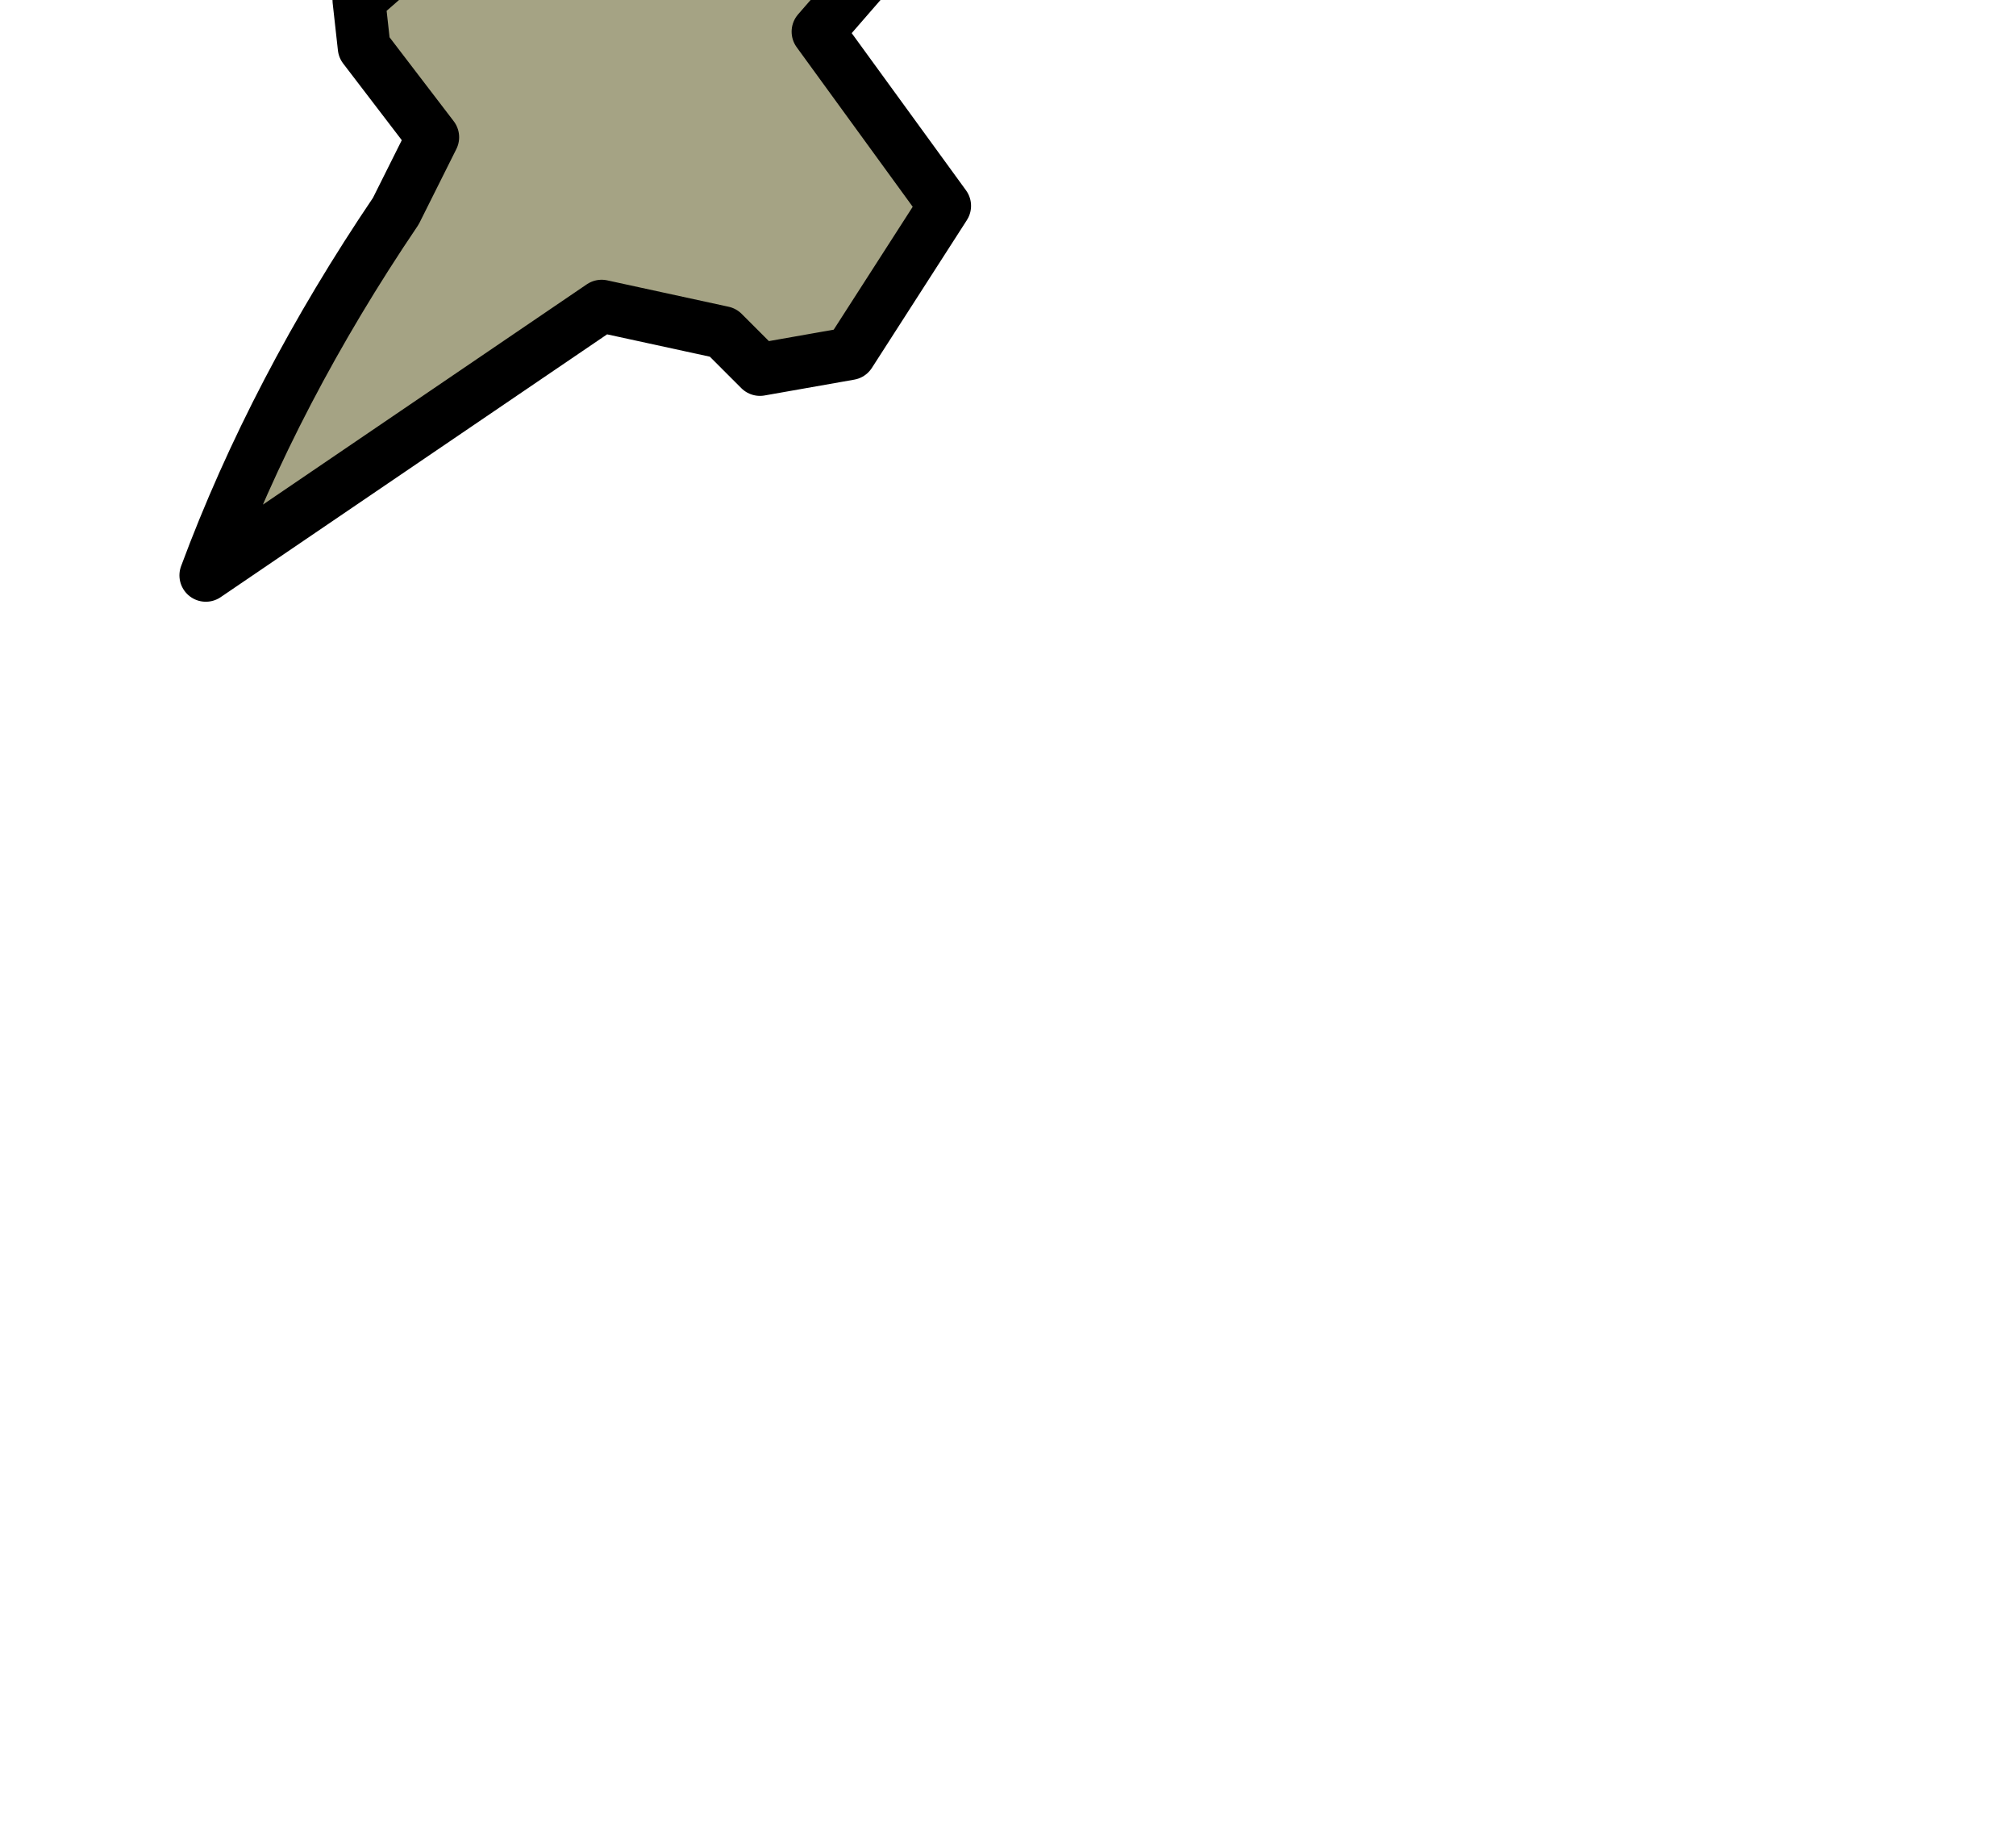 <?xml version="1.0" encoding="UTF-8" standalone="no"?>
<svg xmlns:xlink="http://www.w3.org/1999/xlink" height="17.3px" width="19.1px" xmlns="http://www.w3.org/2000/svg">
  <g transform="matrix(1.0, 0.0, 0.0, 1.0, 0.0, 0.0)">
    <path d="M0.4 -11.75 Q-1.15 -9.9 -3.35 -8.5 L-3.3 -8.2 -2.75 -7.1 -3.3 -5.85 -6.0 -6.45 -8.55 -3.85 -7.25 -7.15 -9.2 -8.65 -8.35 -9.65 -7.05 -9.9 -6.3 -9.35 Q-3.75 -9.35 -1.5 -10.9 -0.65 -11.65 0.25 -11.85 L0.4 -11.75 M3.9 -1.85 L3.2 -1.5 1.65 -2.85 1.2 -2.9 Q0.0 -1.3 -1.7 -0.1 -1.6 -1.6 -0.5 -3.25 -0.6 -4.0 -1.45 -4.35 L-2.1 -4.7 -2.35 -5.05 -1.6 -5.75 -0.7 -6.3 1.0 -5.3 5.5 -7.55 3.3 -5.55 2.7 -4.8 4.15 -3.0 3.9 -1.85 M6.15 -0.75 Q7.95 -1.5 9.85 -2.65 10.2 -1.7 8.75 -0.85 L7.75 0.3 8.95 1.95 8.05 3.35 7.2 3.5 6.85 3.15 5.7 2.9 1.95 5.45 Q2.6 3.7 3.75 2.0 L4.1 1.3 3.45 0.45 3.4 0.0 5.35 -1.7 5.8 -1.1 6.15 -0.75" fill="#a5a384" fill-rule="evenodd" stroke="none"/>
    <path d="M0.4 -11.75 Q-1.15 -9.9 -3.35 -8.5 L-3.3 -8.2 -2.75 -7.1 -3.3 -5.85 -6.0 -6.45 -8.55 -3.85 -7.25 -7.15 -9.2 -8.65 -8.35 -9.65 -7.05 -9.9 -6.3 -9.35 Q-3.75 -9.35 -1.5 -10.9 -0.65 -11.65 0.25 -11.85 L0.4 -11.75 M3.9 -1.85 L3.2 -1.5 1.65 -2.85 1.2 -2.9 Q0.0 -1.3 -1.7 -0.1 -1.6 -1.6 -0.5 -3.25 -0.6 -4.0 -1.45 -4.35 L-2.1 -4.7 -2.35 -5.05 -1.6 -5.75 -0.7 -6.3 1.0 -5.3 5.5 -7.55 3.3 -5.55 2.7 -4.8 4.15 -3.0 3.9 -1.85 M6.15 -0.75 Q7.95 -1.5 9.85 -2.65 10.2 -1.7 8.75 -0.85 L7.75 0.3 8.95 1.95 8.05 3.35 7.2 3.5 6.85 3.15 5.7 2.9 1.95 5.45 Q2.6 3.7 3.75 2.0 L4.1 1.3 3.45 0.45 3.4 0.0 5.35 -1.7 5.8 -1.1 6.15 -0.75 Z" fill="none" stroke="#000000" stroke-linecap="round" stroke-linejoin="round" stroke-width="0.5"/>
  </g>
</svg>
